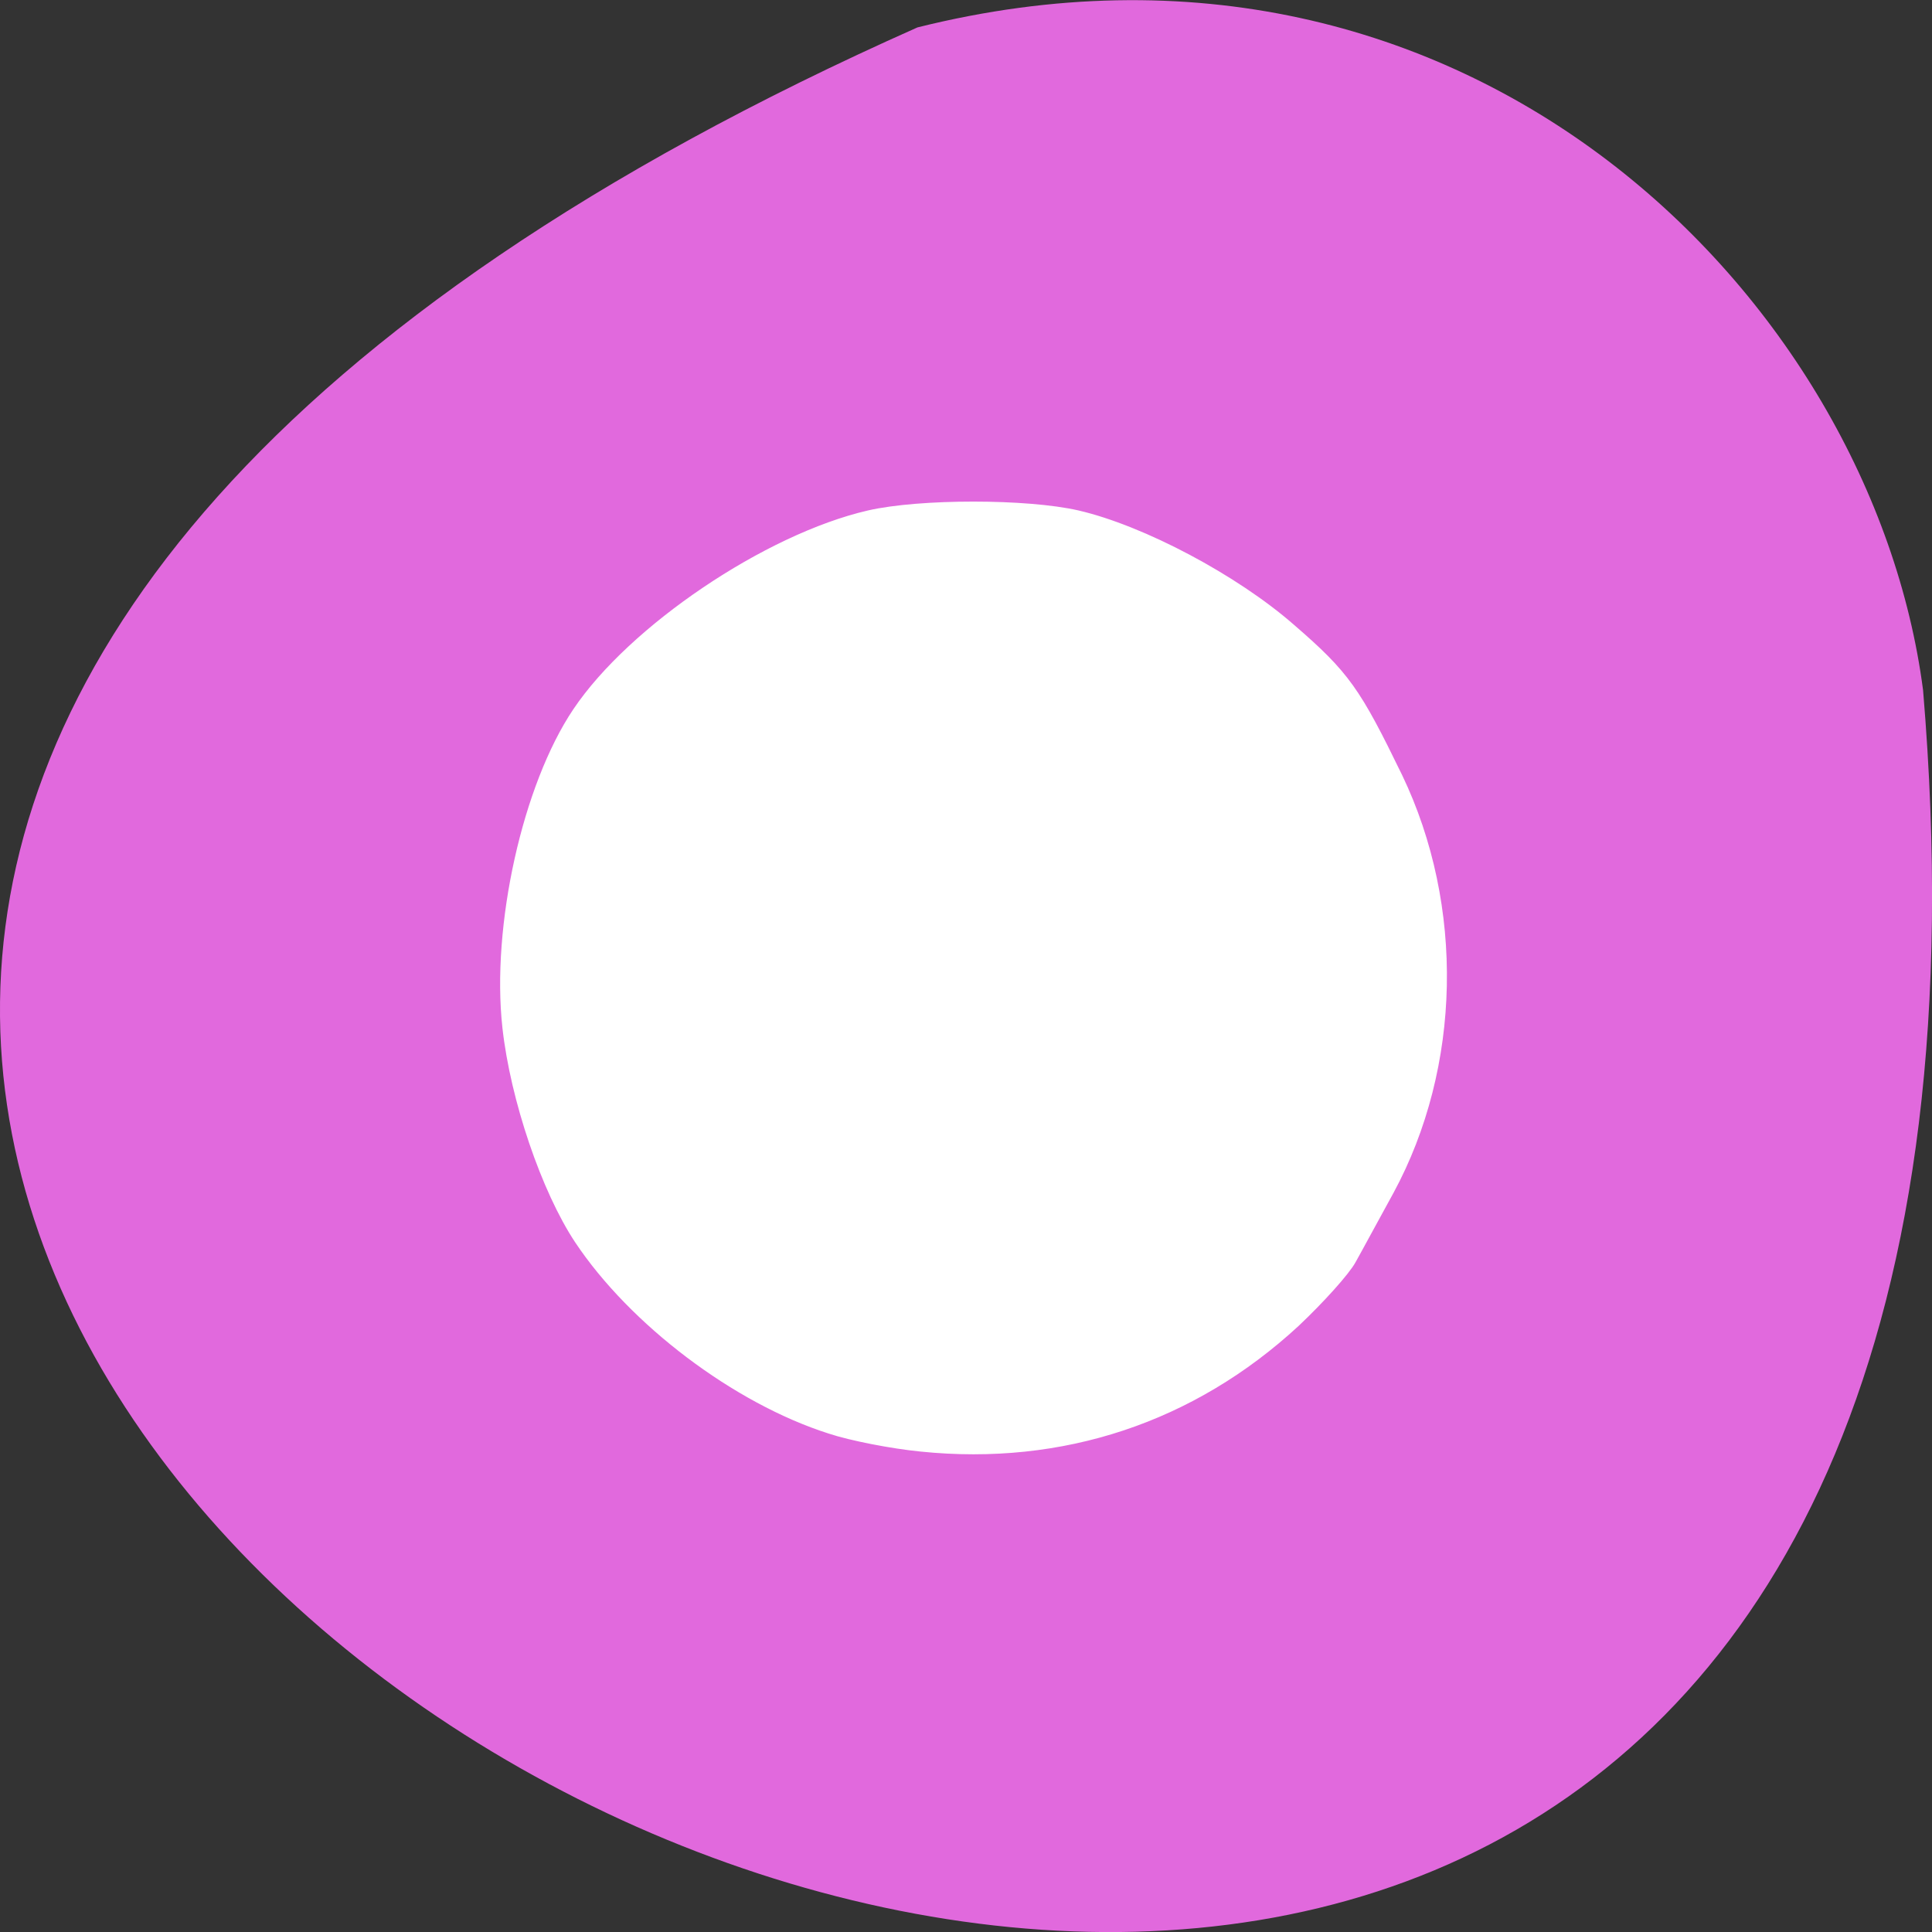 
<svg xmlns="http://www.w3.org/2000/svg" xmlns:xlink="http://www.w3.org/1999/xlink" width="16px" height="16px" viewBox="0 0 16 16" version="1.1">
<rect x="0" y="0" width="16" height="16" fill="#333333" stroke="none"/>
<g id="surface1">
<path style=" stroke:none;fill-rule:nonzero;fill:rgb(88.235%,41.176%,86.667%);fill-opacity:1;" d="M 7.598 0.227 C -14.09 9.867 17.73 27.195 15.926 5.715 C 15.504 2.48 12.16 -0.914 7.598 0.227 Z M 7.598 0.227 "/>
<path style="fill-rule:evenodd;fill:rgb(100%,100%,100%);fill-opacity:1;stroke-width:1.158;stroke-linecap:butt;stroke-linejoin:miter;stroke:rgb(100%,100%,100%);stroke-opacity:1;stroke-miterlimit:4;" d="M 123 193.312 C 119.188 192.938 113.688 191.875 110.875 190.938 C 98.312 186.938 84.562 176.5 77.312 165.625 C 72.875 158.938 68.75 146.812 67.688 137.25 C 66.188 123.75 70.375 105 77.062 95.062 C 84.438 84.062 102.5 71.875 116.062 68.75 C 122.875 67.188 137.125 67.188 143.938 68.75 C 152.562 70.75 164.938 77.312 172.438 83.875 C 179.75 90.188 181.188 92.312 186.75 103.75 C 195.062 121.062 194.625 142.438 185.625 159.062 C 183.625 162.688 181.375 166.875 180.562 168.312 C 179.75 169.812 176.375 173.562 173.062 176.688 C 159.25 189.438 141.875 195.25 123 193.312 Z M 123 193.312 " transform="matrix(0.062,0,0,0.062,0,0)"/>
</g>
</svg>
